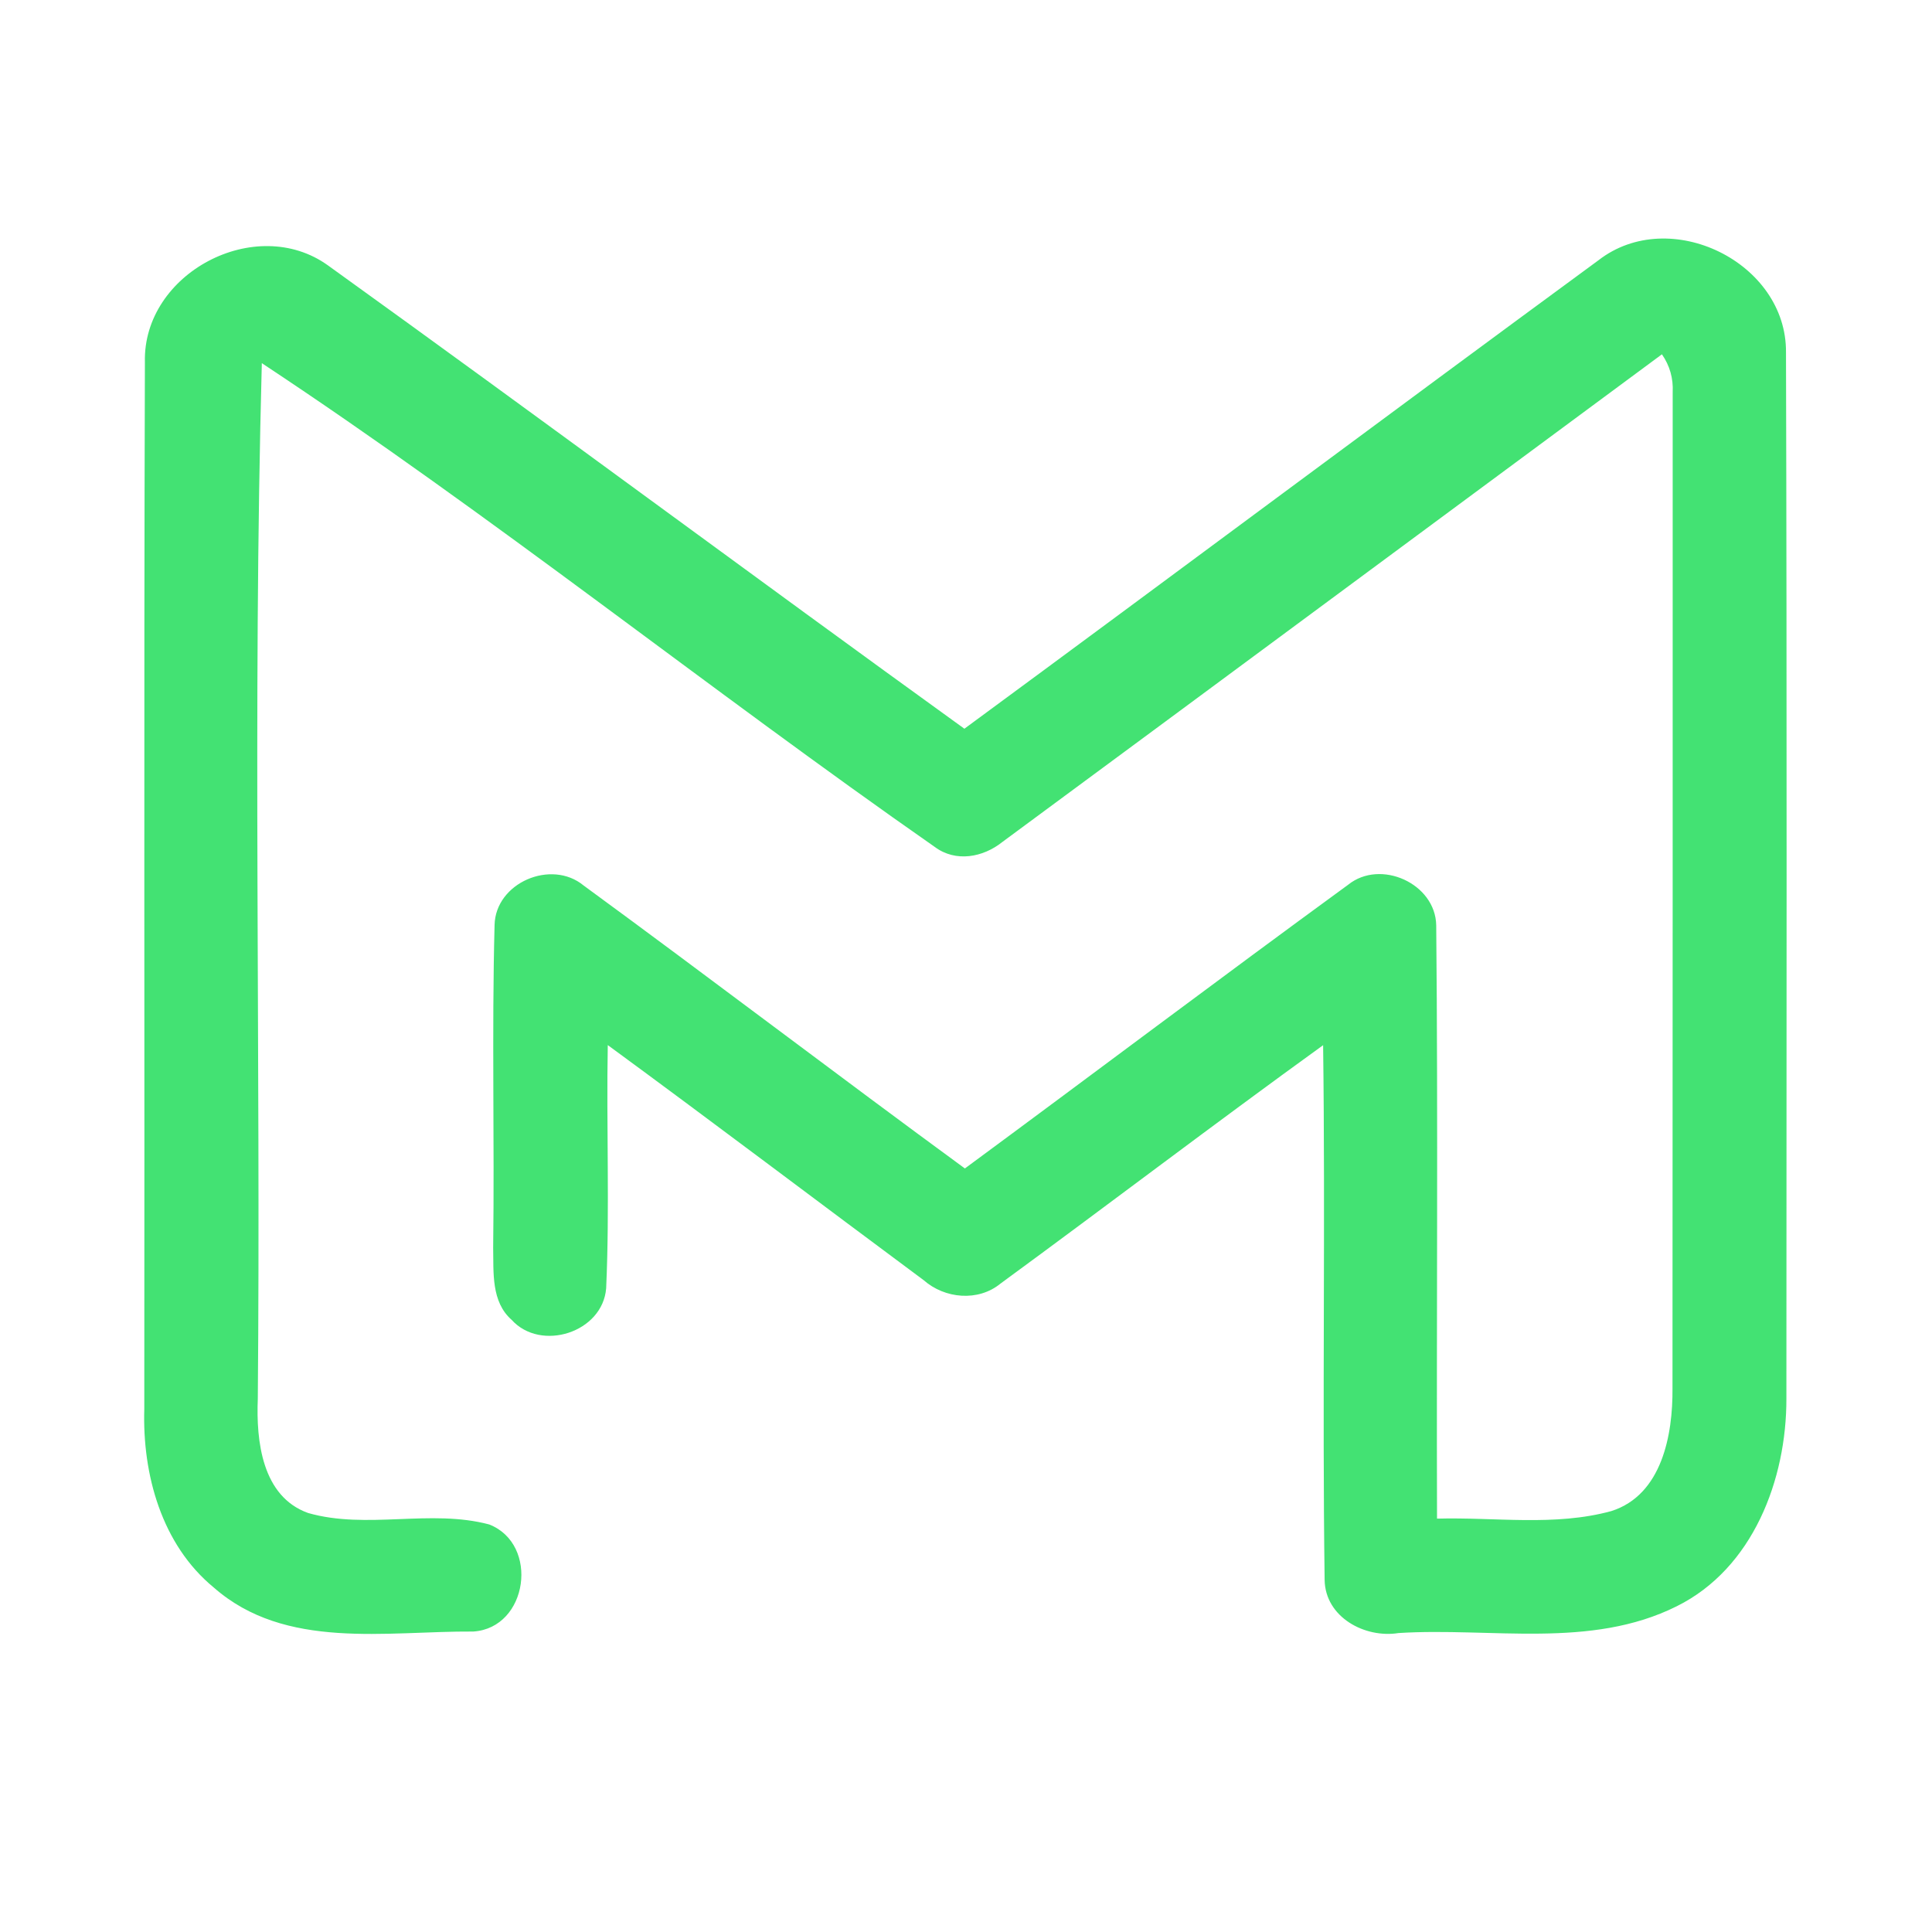<?xml version="1.0" encoding="UTF-8" ?>
<!DOCTYPE svg PUBLIC "-//W3C//DTD SVG 1.1//EN" "http://www.w3.org/Graphics/SVG/1.1/DTD/svg11.dtd">
<svg width="192pt" height="192pt" viewBox="0 0 192 192" version="1.1" xmlns="http://www.w3.org/2000/svg">
<g id="#43e273ff">
<path fill="#43e273" opacity="1.00" d=" M 14.40 35.99 C 14.18 27.15 25.42 21.21 32.60 26.38 C 53.76 41.60 74.70 57.16 95.84 72.42 C 116.88 56.94 137.81 41.31 158.86 25.86 C 165.92 20.38 177.58 26.05 177.49 35.03 C 177.59 69.67 177.54 104.33 177.53 138.98 C 177.55 147.03 174.21 155.87 166.63 159.63 C 158.06 163.91 148.18 161.71 138.99 162.29 C 135.64 162.83 131.70 160.72 131.64 157.01 C 131.40 139.31 131.72 121.59 131.49 103.87 C 120.72 111.65 110.15 119.71 99.43 127.56 C 97.21 129.38 93.89 129.07 91.79 127.22 C 81.32 119.45 70.92 111.57 60.40 103.86 C 60.25 111.91 60.60 119.98 60.24 128.02 C 59.90 132.42 53.75 134.38 50.84 131.16 C 48.80 129.36 49.06 126.45 49.01 124.00 C 49.15 113.31 48.87 102.62 49.15 91.93 C 49.24 87.72 54.79 85.35 58.00 88.00 C 70.69 97.29 83.20 106.83 95.89 116.12 C 108.60 106.75 121.21 97.24 133.97 87.93 C 137.19 85.33 142.66 87.80 142.73 91.96 C 142.92 111.61 142.75 131.27 142.81 150.92 C 148.57 150.76 154.51 151.71 160.13 150.17 C 165.17 148.57 166.25 142.58 166.21 137.98 C 166.23 104.98 166.23 71.98 166.23 38.98 C 166.30 37.60 165.94 36.34 165.16 35.21 C 143.31 51.36 121.48 67.54 99.62 83.67 C 97.70 85.21 94.98 85.72 92.90 84.17 C 70.40 68.47 48.88 51.20 26.02 36.09 C 25.10 70.35 25.92 104.71 25.62 139.01 C 25.45 143.19 26.03 148.72 30.62 150.36 C 36.46 152.03 42.77 149.94 48.62 151.50 C 53.62 153.46 52.49 161.78 47.04 162.14 C 38.39 162.08 28.36 164.02 21.25 157.77 C 16.06 153.51 14.14 146.52 14.34 140.02 C 14.38 105.34 14.29 70.67 14.40 35.99 Z" />
</g>
</svg>
